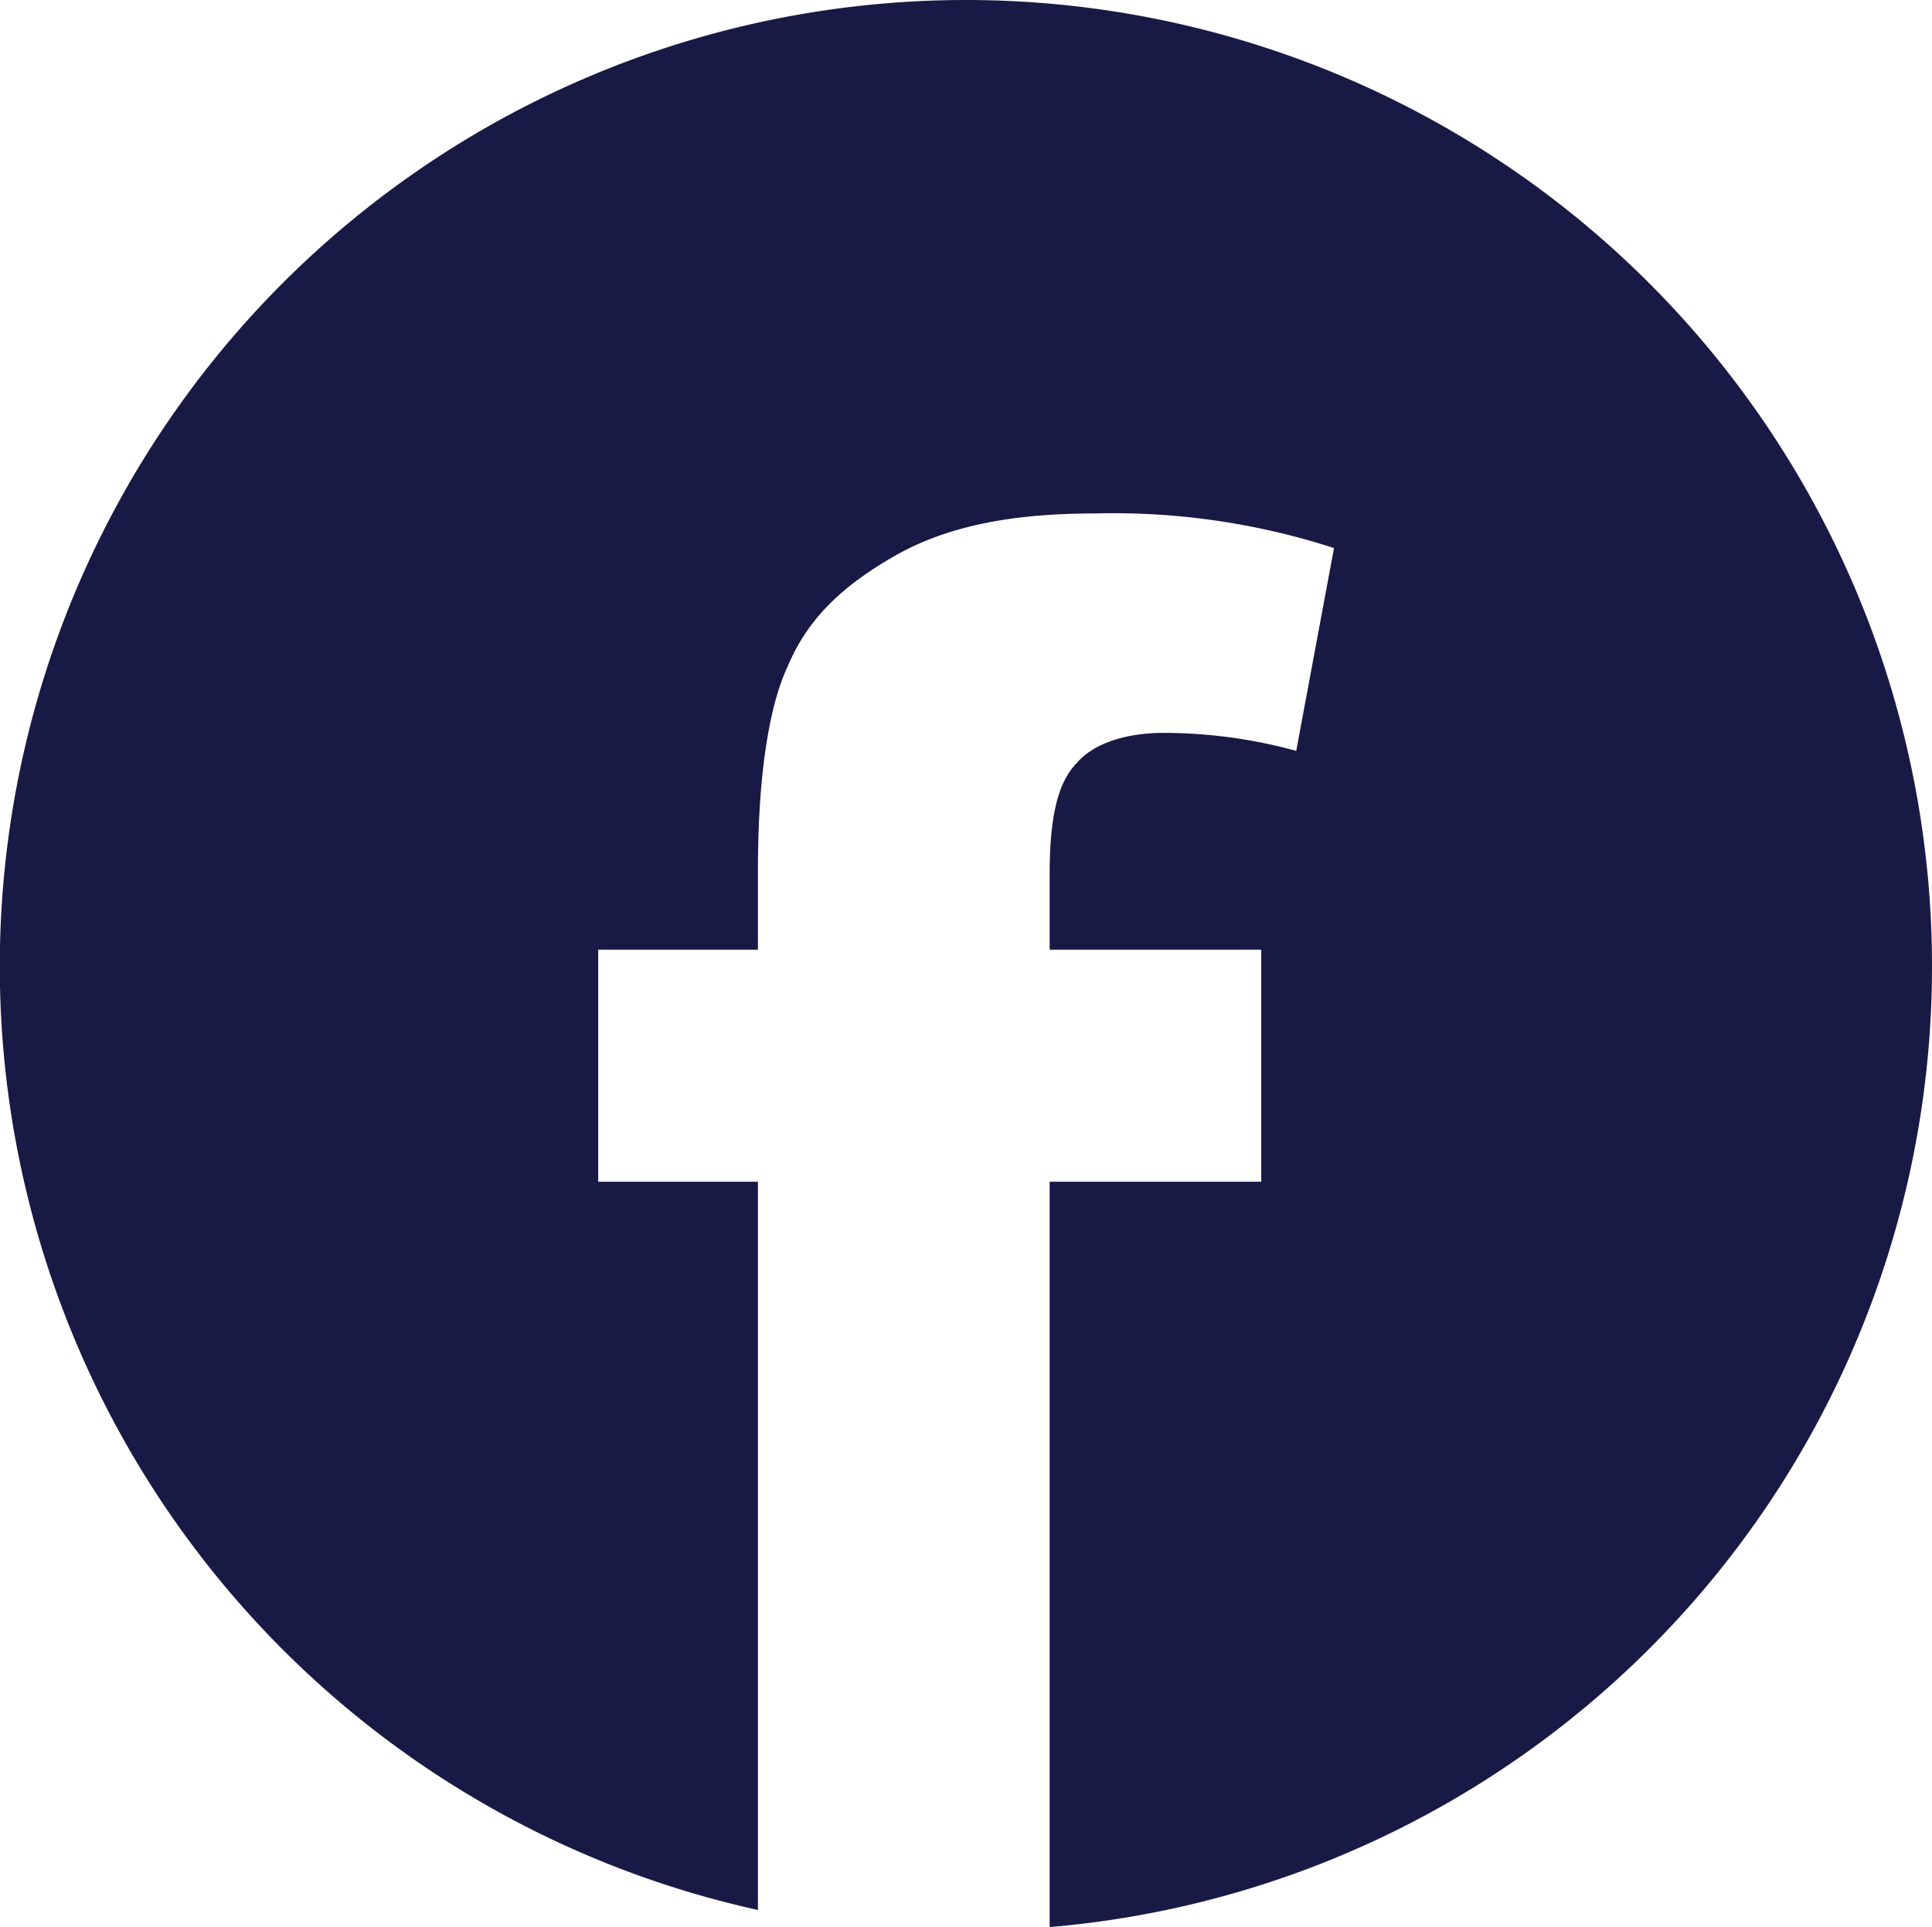 <svg xmlns="http://www.w3.org/2000/svg" xmlns:xlink="http://www.w3.org/1999/xlink" width="111.262" height="110.955" viewBox="0 0 111.262 110.955">
  <defs>
    <style>
      .cls-1 {
        fill: none;
      }

      .cls-2 {
        clip-path: url(#clip-path);
      }

      .cls-3 {
        fill: #181a45;
      }
    </style>
    <clipPath id="clip-path">
      <rect class="cls-1" width="111.262" height="110.955"/>
    </clipPath>
  </defs>
  <g id="Component_3_1" data-name="Component 3 – 1" class="cls-2">
    <path id="Path_774" data-name="Path 774" class="cls-3" d="M882.274,3654.175a55.49,55.49,0,0,1-50.814,55.383v-42.917h12.187v-13.356H831.46v-4.291c0-3.291.437-5.312,1.569-6.465.862-1.01,2.583-1.73,5.042-1.73a29.036,29.036,0,0,1,7.59,1.036l2.175-11.676a41.2,41.2,0,0,0-13.793-1.992c-4.744,0-8.473.721-11.479,2.429-3.021,1.724-5.029,3.613-6.181,6.357-1.146,2.424-1.722,6.59-1.722,11.756v4.576h-9.2v13.356h9.2v41.932a55.637,55.637,0,1,1,67.613-54.4" transform="translate(-771.012 -3598.603)"/>
  </g>
</svg>
